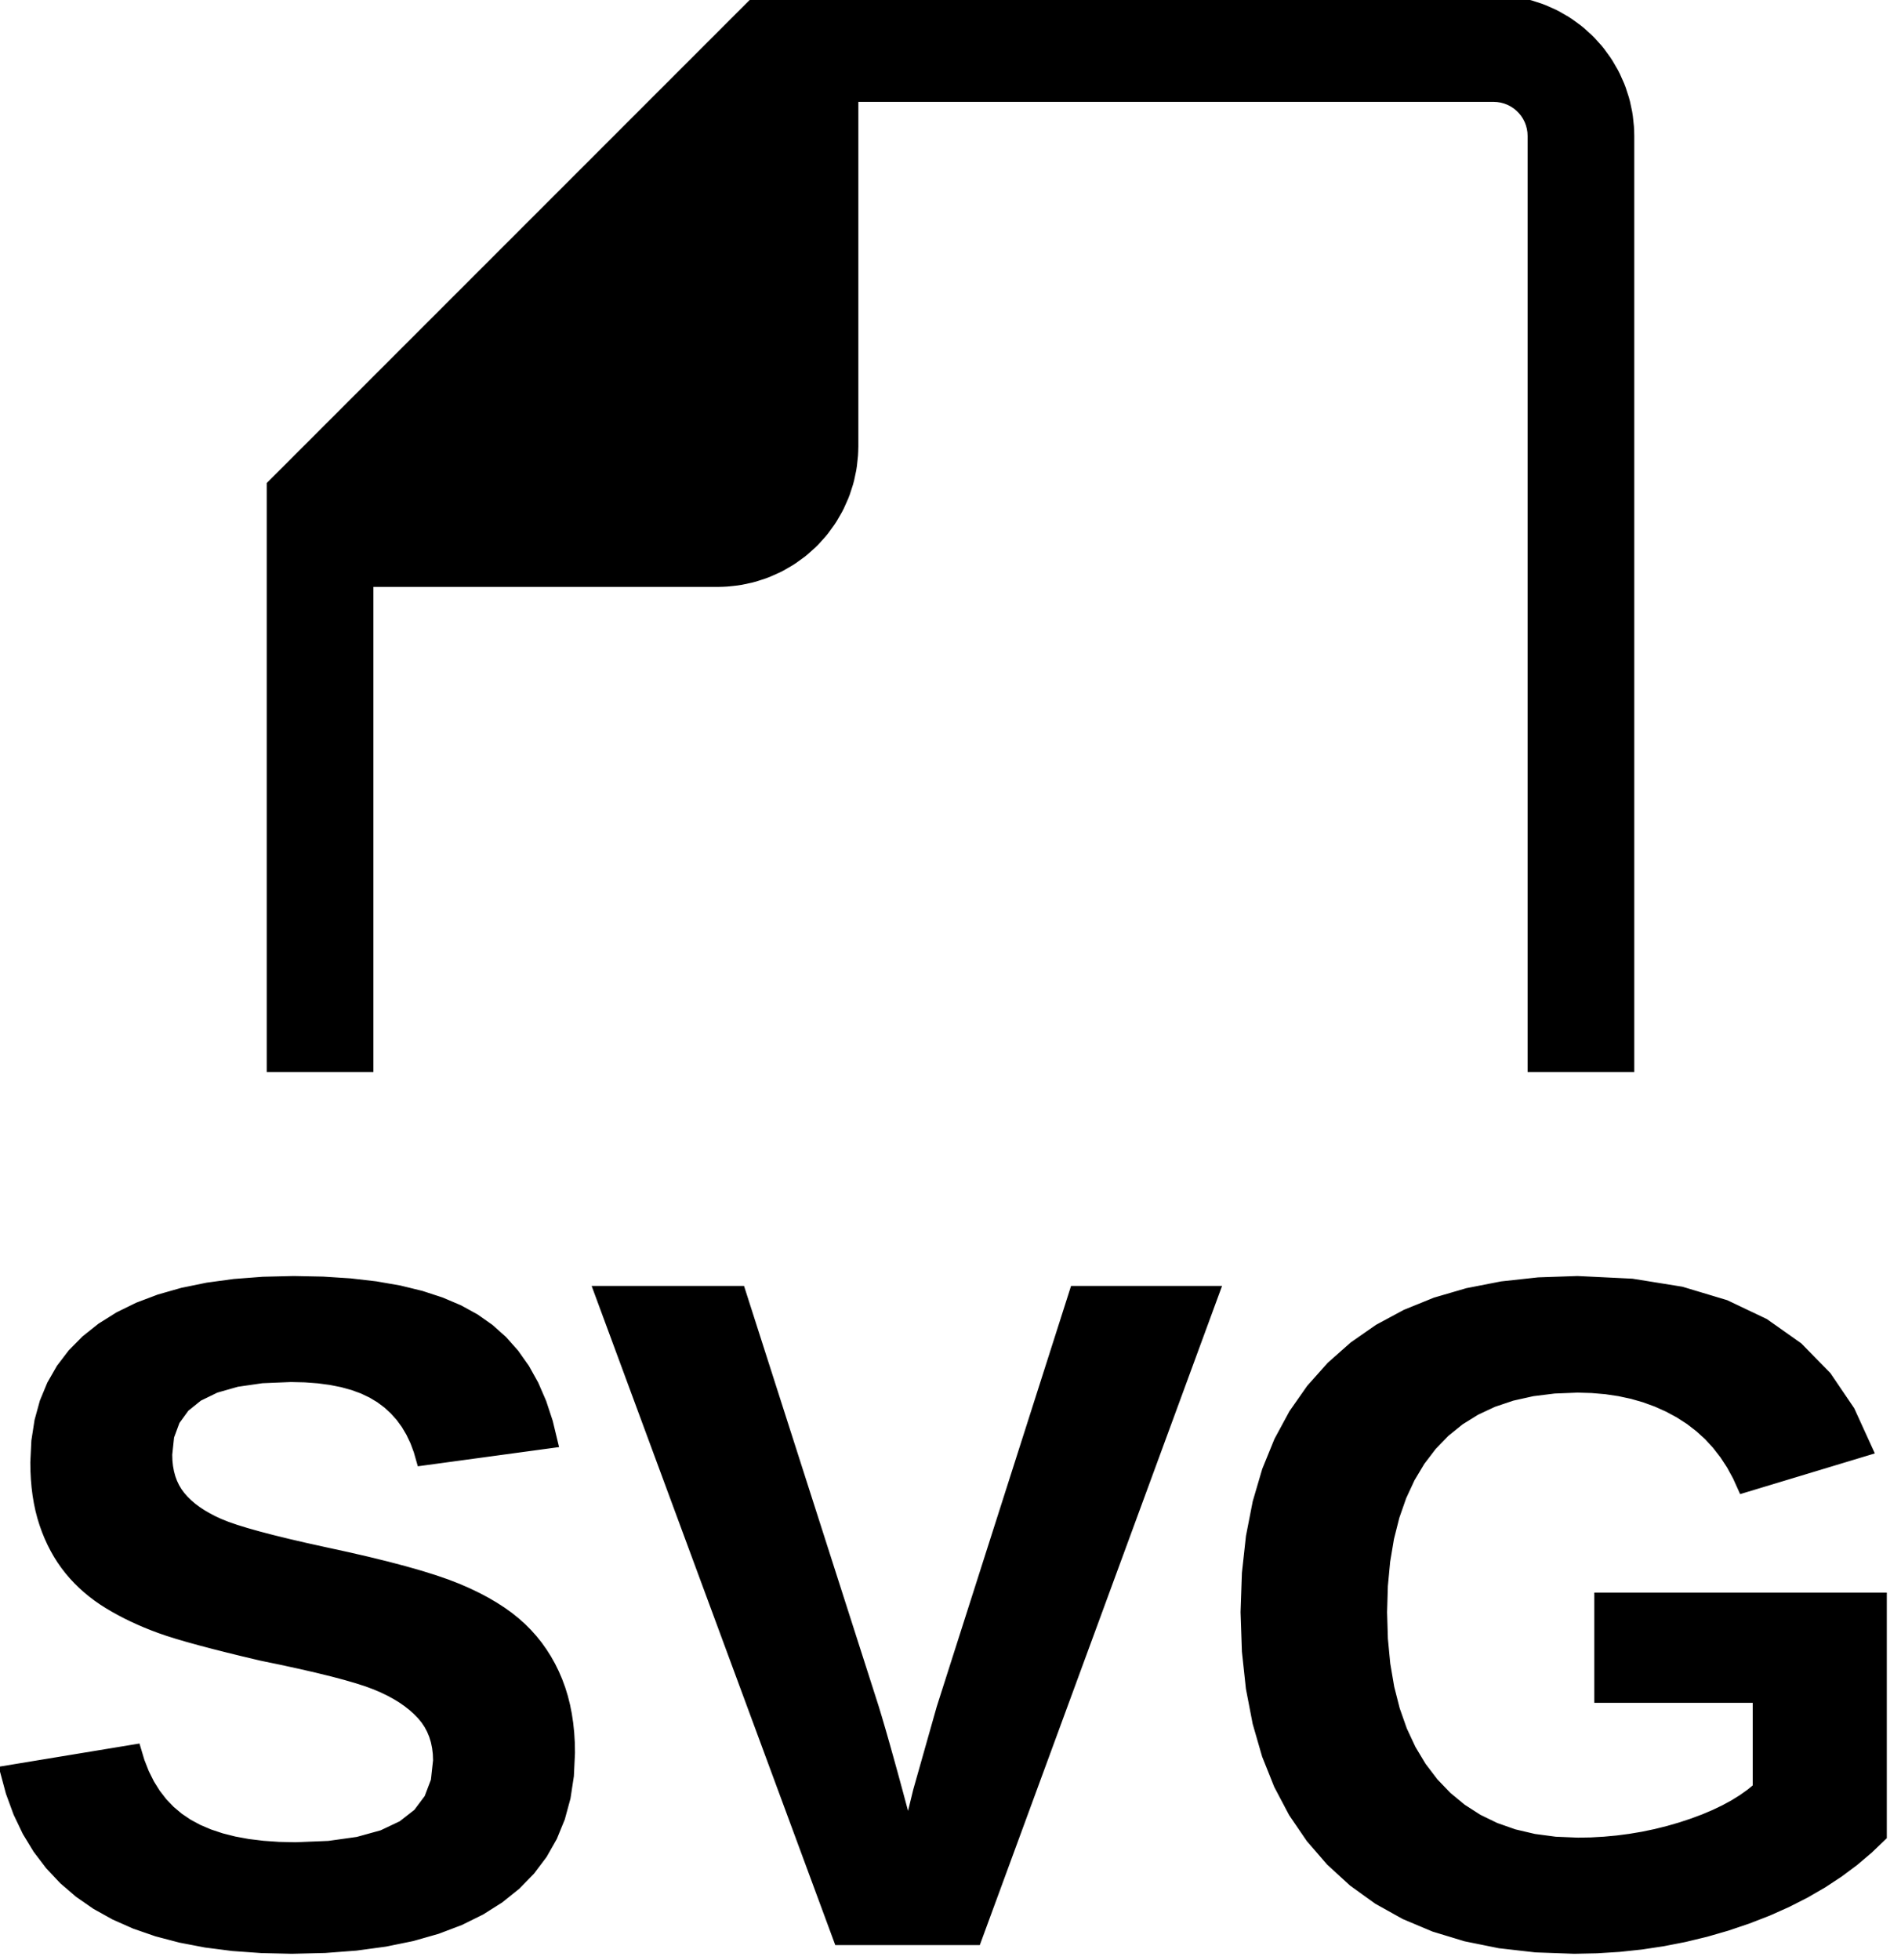 <?xml version="1.0" standalone="no"?>
<!DOCTYPE svg PUBLIC "-//W3C//DTD SVG 1.1//EN" "http://www.w3.org/Graphics/SVG/1.1/DTD/svg11.dtd">
<svg width="98mm" height="101mm" viewBox="-14 -100 98 101" xmlns="http://www.w3.org/2000/svg" version="1.1">
<title>OpenSCAD Model</title>
<path d="
M 5,-70 L 23,-70 L 23.262,-70.007 L 23.471,-70.018 L 23.991,-70.073 L 24.198,-70.105
 L 24.71,-70.214 L 24.912,-70.268 L 25.41,-70.43 L 25.605,-70.505 L 26.083,-70.718 L 26.27,-70.813
 L 26.723,-71.075 L 26.899,-71.189 L 27.322,-71.496 L 27.485,-71.628 L 27.874,-71.978 L 28.022,-72.126
 L 28.372,-72.515 L 28.504,-72.678 L 28.811,-73.101 L 28.925,-73.277 L 29.187,-73.73 L 29.282,-73.917
 L 29.495,-74.395 L 29.57,-74.59 L 29.732,-75.088 L 29.786,-75.29 L 29.895,-75.802 L 29.927,-76.009
 L 29.982,-76.529 L 29.993,-76.738 L 30,-77 L 30,-95 L 63,-95 L 63.209,-94.989
 L 63.416,-94.956 L 63.618,-94.902 L 63.813,-94.827 L 64,-94.732 L 64.176,-94.618 L 64.338,-94.486
 L 64.486,-94.338 L 64.618,-94.176 L 64.732,-94 L 64.827,-93.814 L 64.902,-93.618 L 64.956,-93.416
 L 64.989,-93.209 L 65,-93 L 65,-45 L 70,-45 L 70,-93 L 69.993,-93.262
 L 69.982,-93.471 L 69.927,-93.991 L 69.895,-94.198 L 69.786,-94.71 L 69.732,-94.912 L 69.57,-95.41
 L 69.495,-95.605 L 69.282,-96.083 L 69.187,-96.27 L 68.925,-96.723 L 68.811,-96.899 L 68.504,-97.322
 L 68.372,-97.485 L 68.022,-97.874 L 67.874,-98.022 L 67.485,-98.372 L 67.322,-98.504 L 66.899,-98.811
 L 66.723,-98.925 L 66.27,-99.187 L 66.083,-99.282 L 65.605,-99.495 L 65.41,-99.57 L 64.912,-99.732
 L 64.71,-99.786 L 64.198,-99.895 L 63.991,-99.927 L 63.471,-99.982 L 63.262,-99.993 L 63,-100
 L 25,-100 L 0,-75 L 0,-45 L 5,-45 z
M 2.754,0.407 L 4.358,0.285 L 5.856,0.082 L 7.247,-0.202 L 8.531,-0.568 L 9.709,-1.014
 L 10.78,-1.543 L 11.745,-2.152 L 12.6,-2.838 L 13.34,-3.597 L 13.967,-4.428 L 14.48,-5.331
 L 14.879,-6.307 L 15.164,-7.355 L 15.335,-8.475 L 15.392,-9.668 L 15.382,-10.183 L 15.352,-10.682
 L 15.302,-11.167 L 15.231,-11.636 L 15.141,-12.09 L 15.031,-12.528 L 14.9,-12.952 L 14.75,-13.36
 L 14.581,-13.754 L 14.394,-14.133 L 14.189,-14.499 L 13.966,-14.85 L 13.726,-15.188 L 13.467,-15.511
 L 13.191,-15.82 L 12.897,-16.115 L 12.58,-16.398 L 12.237,-16.673 L 11.866,-16.939 L 11.469,-17.195
 L 11.044,-17.443 L 10.592,-17.682 L 10.113,-17.912 L 9.607,-18.133 L 9.044,-18.352 L 8.396,-18.576
 L 7.662,-18.805 L 6.843,-19.038 L 5.937,-19.277 L 4.946,-19.52 L 3.869,-19.768 L 2.706,-20.021
 L 1.733,-20.236 L 0.845,-20.442 L 0.043,-20.639 L -0.673,-20.826 L -1.305,-21.004 L -1.851,-21.172
 L -2.312,-21.332 L -2.687,-21.482 L -3.01,-21.631 L -3.311,-21.789 L -3.593,-21.953 L -3.854,-22.126
 L -4.095,-22.307 L -4.315,-22.495 L -4.515,-22.691 L -4.694,-22.895 L -4.853,-23.11 L -4.99,-23.34
 L -5.107,-23.585 L -5.202,-23.845 L -5.276,-24.119 L -5.329,-24.409 L -5.361,-24.713 L -5.371,-25.032
 L -5.272,-25.967 L -4.973,-26.777 L -4.476,-27.462 L -3.78,-28.023 L -2.884,-28.459 L -1.79,-28.771
 L -0.497,-28.958 L 0.996,-29.02 L 1.723,-29.003 L 2.406,-28.952 L 3.046,-28.867 L 3.642,-28.749
 L 4.195,-28.596 L 4.704,-28.41 L 5.17,-28.189 L 5.593,-27.935 L 5.977,-27.647 L 6.327,-27.326
 L 6.644,-26.972 L 6.927,-26.585 L 7.175,-26.164 L 7.391,-25.711 L 7.572,-25.224 L 7.72,-24.704
 L 14.513,-25.627 L 14.252,-26.706 L 13.922,-27.706 L 13.523,-28.627 L 13.055,-29.468 L 12.516,-30.231
 L 11.909,-30.914 L 11.232,-31.518 L 10.486,-32.043 L 9.657,-32.498 L 8.73,-32.892 L 7.707,-33.226
 L 6.588,-33.499 L 5.371,-33.711 L 4.057,-33.863 L 2.646,-33.954 L 1.139,-33.984 L -0.44,-33.946
 L -1.922,-33.833 L -3.306,-33.645 L -4.595,-33.381 L -5.786,-33.042 L -6.88,-32.628 L -7.878,-32.138
 L -8.778,-31.573 L -9.577,-30.937 L -10.27,-30.235 L -10.856,-29.467 L -11.335,-28.632 L -11.708,-27.73
 L -11.974,-26.763 L -12.134,-25.729 L -12.187,-24.628 L -12.18,-24.189 L -12.158,-23.763 L -12.122,-23.349
 L -12.072,-22.948 L -12.006,-22.559 L -11.927,-22.183 L -11.833,-21.82 L -11.724,-21.469 L -11.603,-21.13
 L -11.47,-20.803 L -11.325,-20.486 L -11.169,-20.181 L -11.002,-19.887 L -10.823,-19.604 L -10.632,-19.332
 L -10.43,-19.071 L -10.217,-18.82 L -9.992,-18.579 L -9.756,-18.347 L -9.509,-18.124 L -9.251,-17.911
 L -8.982,-17.707 L -8.702,-17.512 L -8.41,-17.326 L -8.109,-17.148 L -7.798,-16.976 L -7.479,-16.81
 L -7.151,-16.649 L -6.814,-16.495 L -6.468,-16.346 L -6.114,-16.204 L -5.75,-16.067 L -5.346,-15.928
 L -4.871,-15.778 L -4.325,-15.618 L -3.707,-15.447 L -3.018,-15.265 L -2.258,-15.072 L -1.426,-14.868
 L -0.523,-14.654 L 0.52,-14.439 L 1.474,-14.231 L 2.341,-14.032 L 3.12,-13.841 L 3.811,-13.658
 L 4.414,-13.483 L 4.929,-13.317 L 5.356,-13.158 L 5.728,-12.999 L 6.079,-12.83 L 6.408,-12.652
 L 6.716,-12.464 L 7.002,-12.266 L 7.266,-12.059 L 7.509,-11.842 L 7.731,-11.615 L 7.929,-11.376
 L 8.1,-11.121 L 8.245,-10.85 L 8.364,-10.564 L 8.456,-10.263 L 8.522,-9.945 L 8.562,-9.612
 L 8.575,-9.264 L 8.46,-8.218 L 8.116,-7.311 L 7.542,-6.544 L 6.739,-5.917 L 5.707,-5.429
 L 4.445,-5.08 L 2.954,-4.871 L 1.234,-4.801 L 0.373,-4.82 L -0.44,-4.876 L -1.204,-4.969
 L -1.92,-5.1 L -2.588,-5.269 L -3.208,-5.475 L -3.779,-5.718 L -4.302,-5.999 L -4.781,-6.322
 L -5.218,-6.69 L -5.615,-7.103 L -5.971,-7.563 L -6.286,-8.068 L -6.56,-8.618 L -6.794,-9.214
 L -6.986,-9.856 L -13.755,-8.74 L -13.453,-7.619 L -13.069,-6.572 L -12.604,-5.598 L -12.057,-4.698
 L -11.428,-3.871 L -10.718,-3.117 L -9.926,-2.437 L -9.052,-1.831 L -8.094,-1.297 L -7.049,-0.834
 L -5.917,-0.442 L -4.699,-0.122 L -3.393,0.128 L -2.001,0.306 L -0.522,0.412 L 1.044,0.448
 z
M 68.32,0.424 L 69.469,0.352 L 70.606,0.231 L 71.73,0.062 L 72.841,-0.155 L 73.939,-0.42
 L 75.024,-0.733 L 76.096,-1.095 L 77.137,-1.499 L 78.127,-1.941 L 79.068,-2.419 L 79.958,-2.935
 L 80.798,-3.487 L 81.588,-4.077 L 82.328,-4.704 L 83.018,-5.368 L 83.018,-17.664 L 68.439,-17.664
 L 68.439,-12.486 L 76.605,-12.486 L 76.605,-7.861 L 76.237,-7.559 L 75.832,-7.271 L 75.391,-6.997
 L 74.913,-6.737 L 74.399,-6.49 L 73.849,-6.257 L 73.263,-6.038 L 72.64,-5.832 L 71.997,-5.646
 L 71.348,-5.485 L 70.694,-5.348 L 70.035,-5.237 L 69.371,-5.15 L 68.701,-5.088 L 68.026,-5.05
 L 67.346,-5.038 L 66.181,-5.086 L 65.083,-5.232 L 64.052,-5.474 L 63.088,-5.812 L 62.191,-6.248
 L 61.362,-6.781 L 60.599,-7.41 L 59.904,-8.136 L 59.284,-8.951 L 58.746,-9.847 L 58.291,-10.822
 L 57.919,-11.879 L 57.629,-13.016 L 57.422,-14.233 L 57.298,-15.531 L 57.257,-16.91 L 57.297,-18.265
 L 57.417,-19.538 L 57.617,-20.731 L 57.898,-21.843 L 58.258,-22.874 L 58.699,-23.824 L 59.22,-24.694
 L 59.821,-25.482 L 60.499,-26.183 L 61.251,-26.791 L 62.078,-27.305 L 62.978,-27.726 L 63.953,-28.053
 L 65.002,-28.287 L 66.126,-28.427 L 67.323,-28.474 L 68.064,-28.453 L 68.781,-28.392 L 69.473,-28.289
 L 70.141,-28.146 L 70.785,-27.961 L 71.403,-27.735 L 71.998,-27.469 L 72.568,-27.161 L 73.107,-26.814
 L 73.61,-26.427 L 74.075,-26.003 L 74.503,-25.539 L 74.894,-25.036 L 75.248,-24.495 L 75.565,-23.915
 L 75.845,-23.296 L 82.305,-25.248 L 81.37,-27.296 L 80.167,-29.07 L 78.696,-30.572 L 76.957,-31.8
 L 74.95,-32.755 L 72.675,-33.438 L 70.132,-33.847 L 67.322,-33.984 L 65.311,-33.915 L 63.421,-33.709
 L 61.652,-33.364 L 60.003,-32.883 L 58.476,-32.263 L 57.069,-31.506 L 55.784,-30.611 L 54.619,-29.579
 L 53.584,-28.417 L 52.687,-27.135 L 51.928,-25.733 L 51.307,-24.209 L 50.824,-22.565 L 50.479,-20.801
 L 50.272,-18.916 L 50.203,-16.91 L 50.272,-14.891 L 50.477,-12.991 L 50.821,-11.209 L 51.301,-9.546
 L 51.919,-8.001 L 52.673,-6.574 L 53.566,-5.265 L 54.595,-4.075 L 55.752,-3.015 L 57.028,-2.096
 L 58.421,-1.319 L 59.932,-0.683 L 61.561,-0.188 L 63.309,0.165 L 65.174,0.377 L 67.157,0.448
 z
M 48.641,-33.472 L 41.397,-33.472 L 34.531,-11.972 L 33.32,-7.696 L 32.821,-5.653 L 32.55,-6.677
 L 32.293,-7.634 L 32.051,-8.524 L 31.823,-9.347 L 31.611,-10.104 L 31.414,-10.793 L 31.231,-11.416
 L 31.063,-11.972 L 24.174,-33.472 L 16.859,-33.472 L 29.234,-0 L 36.336,-0 z
" stroke="black" fill="black" stroke-width="0.5"/>
</svg>
